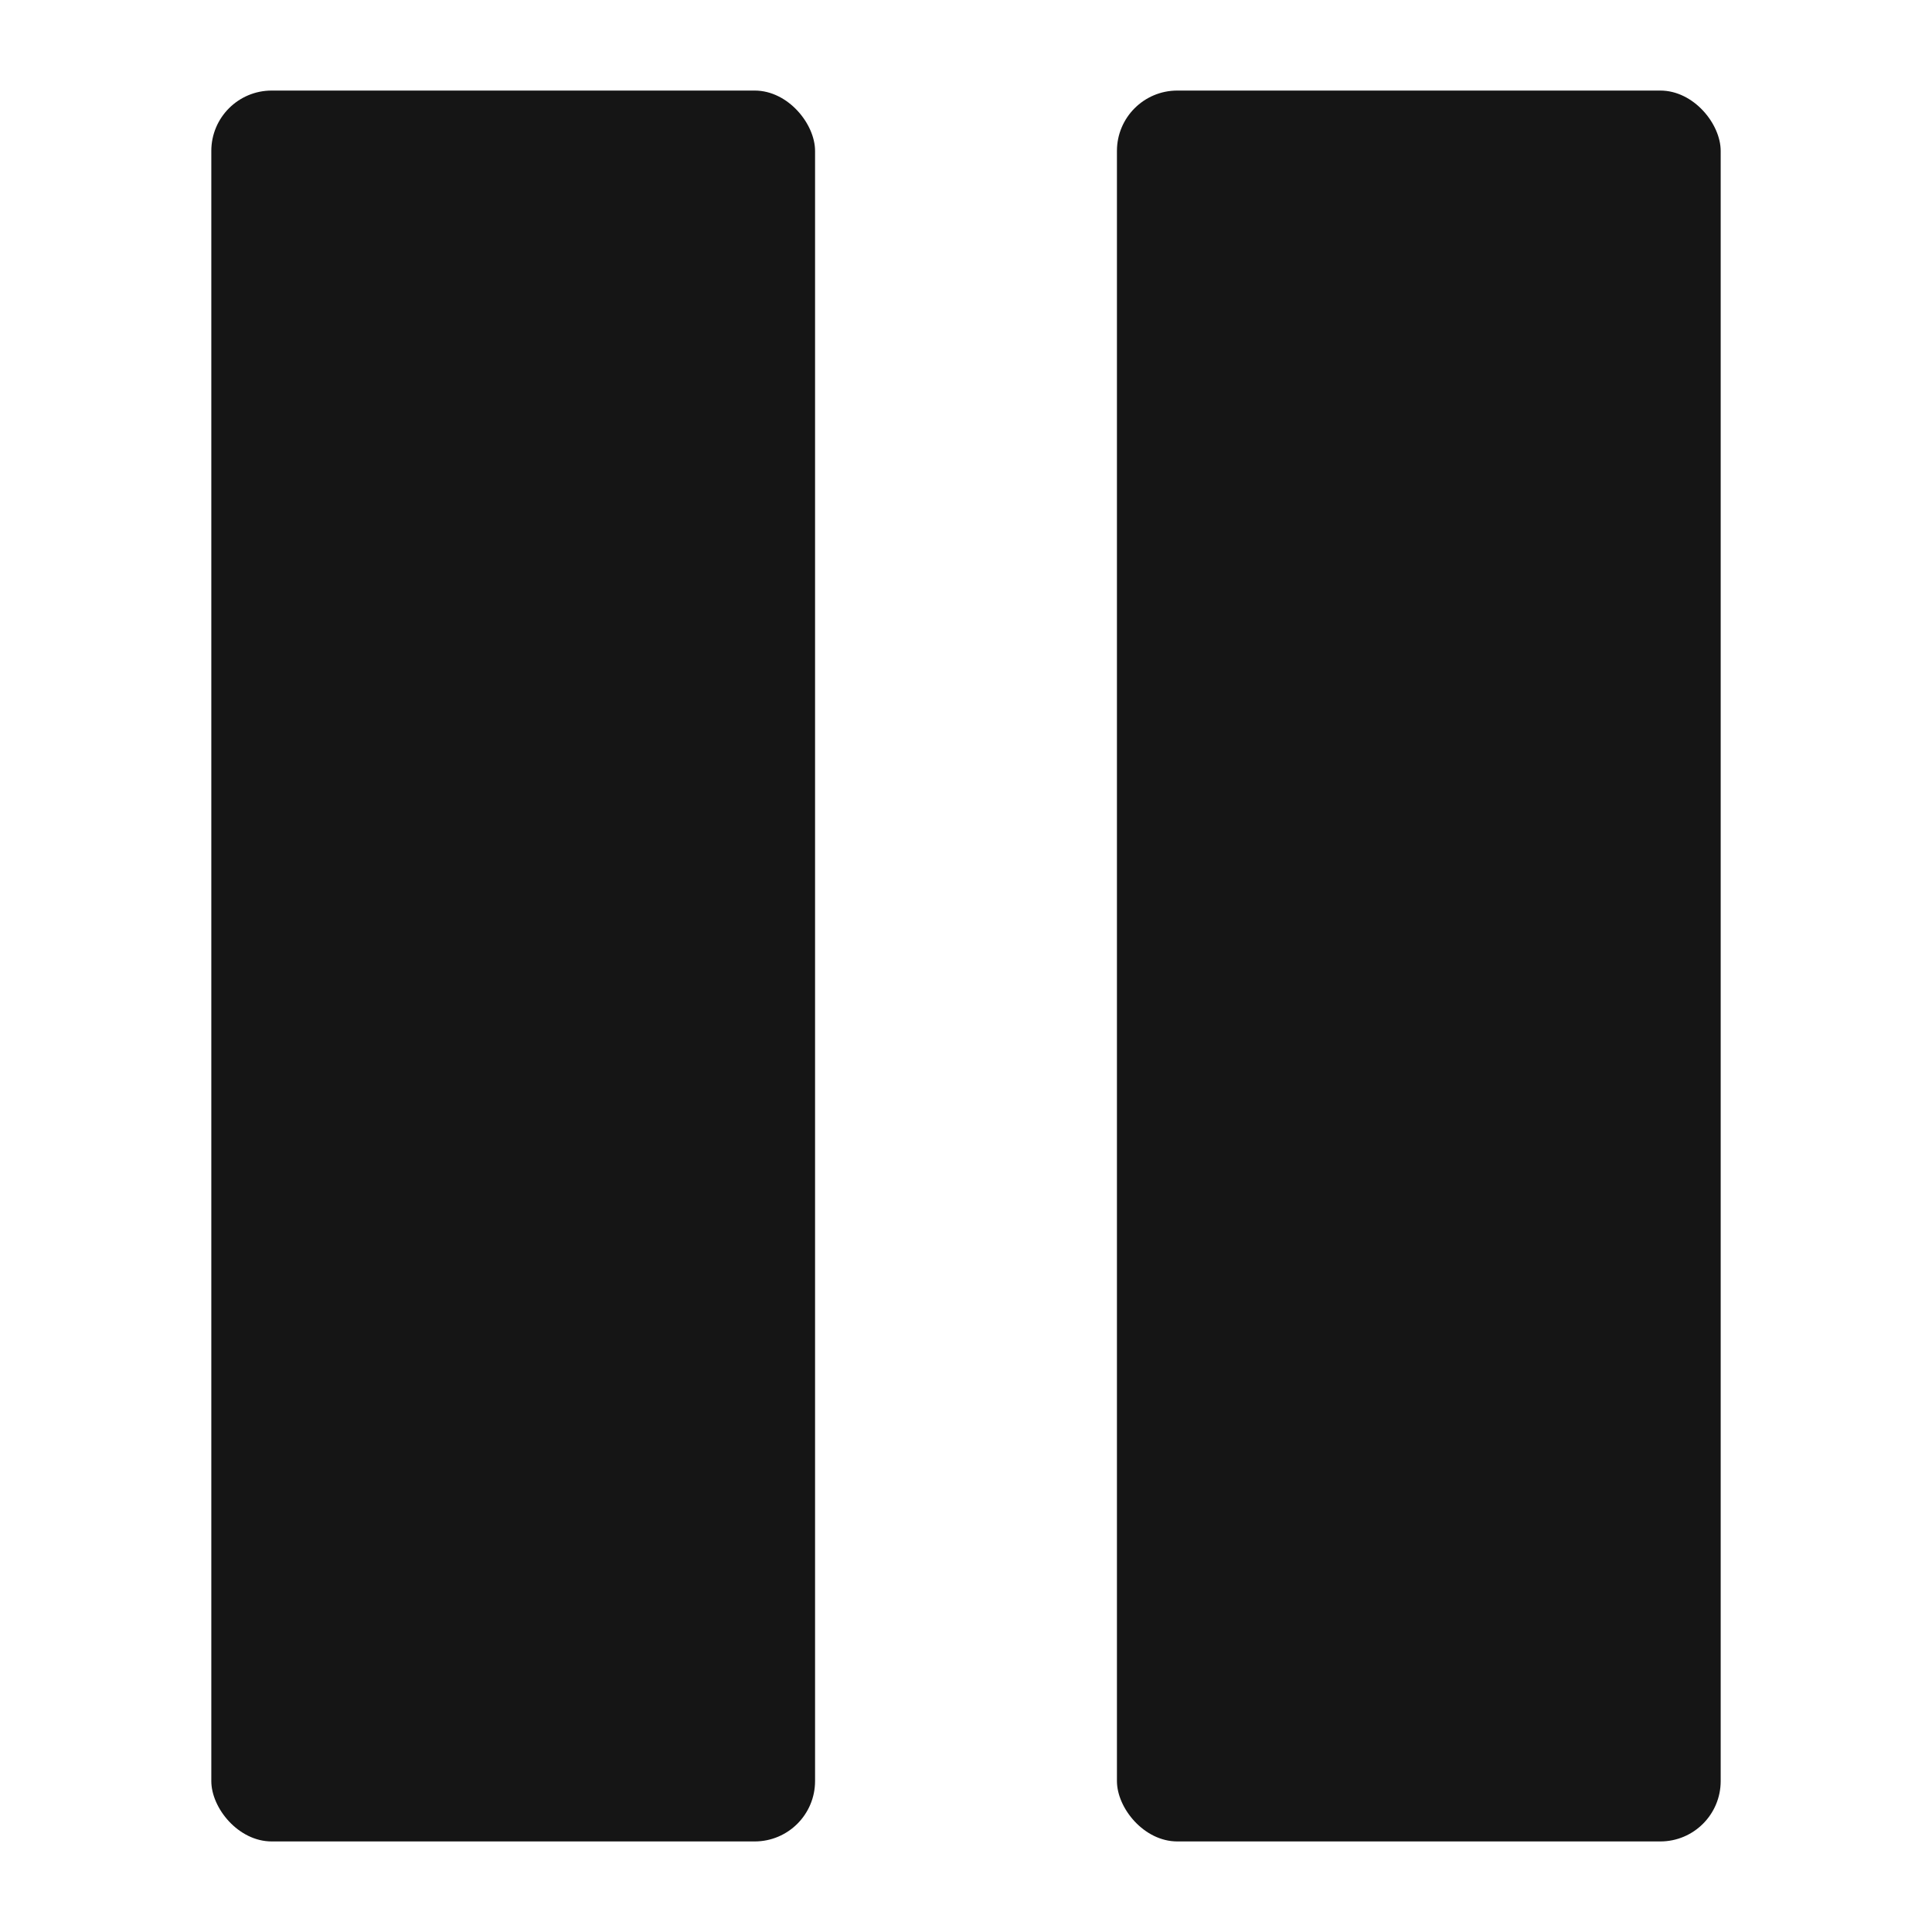 <?xml version="1.0" encoding="UTF-8"?><svg xmlns="http://www.w3.org/2000/svg" width="32" height="32" viewBox="0 0 32 32"><defs><style>.uuid-6ec5d51a-4a8d-488c-b075-05e56c370390{fill:none;}.uuid-edd72f2b-1f31-4612-a067-3b81f5dfc123{fill:#151515;}</style></defs><g id="uuid-37421fe9-1099-40bb-9572-dcee11119f50"><rect class="uuid-6ec5d51a-4a8d-488c-b075-05e56c370390" width="32" height="32"/></g><g id="uuid-8c427186-ee53-4b1d-98e6-7710d5a7307e"><rect class="uuid-edd72f2b-1f31-4612-a067-3b81f5dfc123" x="3.5" y="1.5" width="10" height="29" rx="1" ry="1"/><rect class="uuid-edd72f2b-1f31-4612-a067-3b81f5dfc123" x="18.5" y="1.5" width="10" height="29" rx="1" ry="1"/></g></svg>
